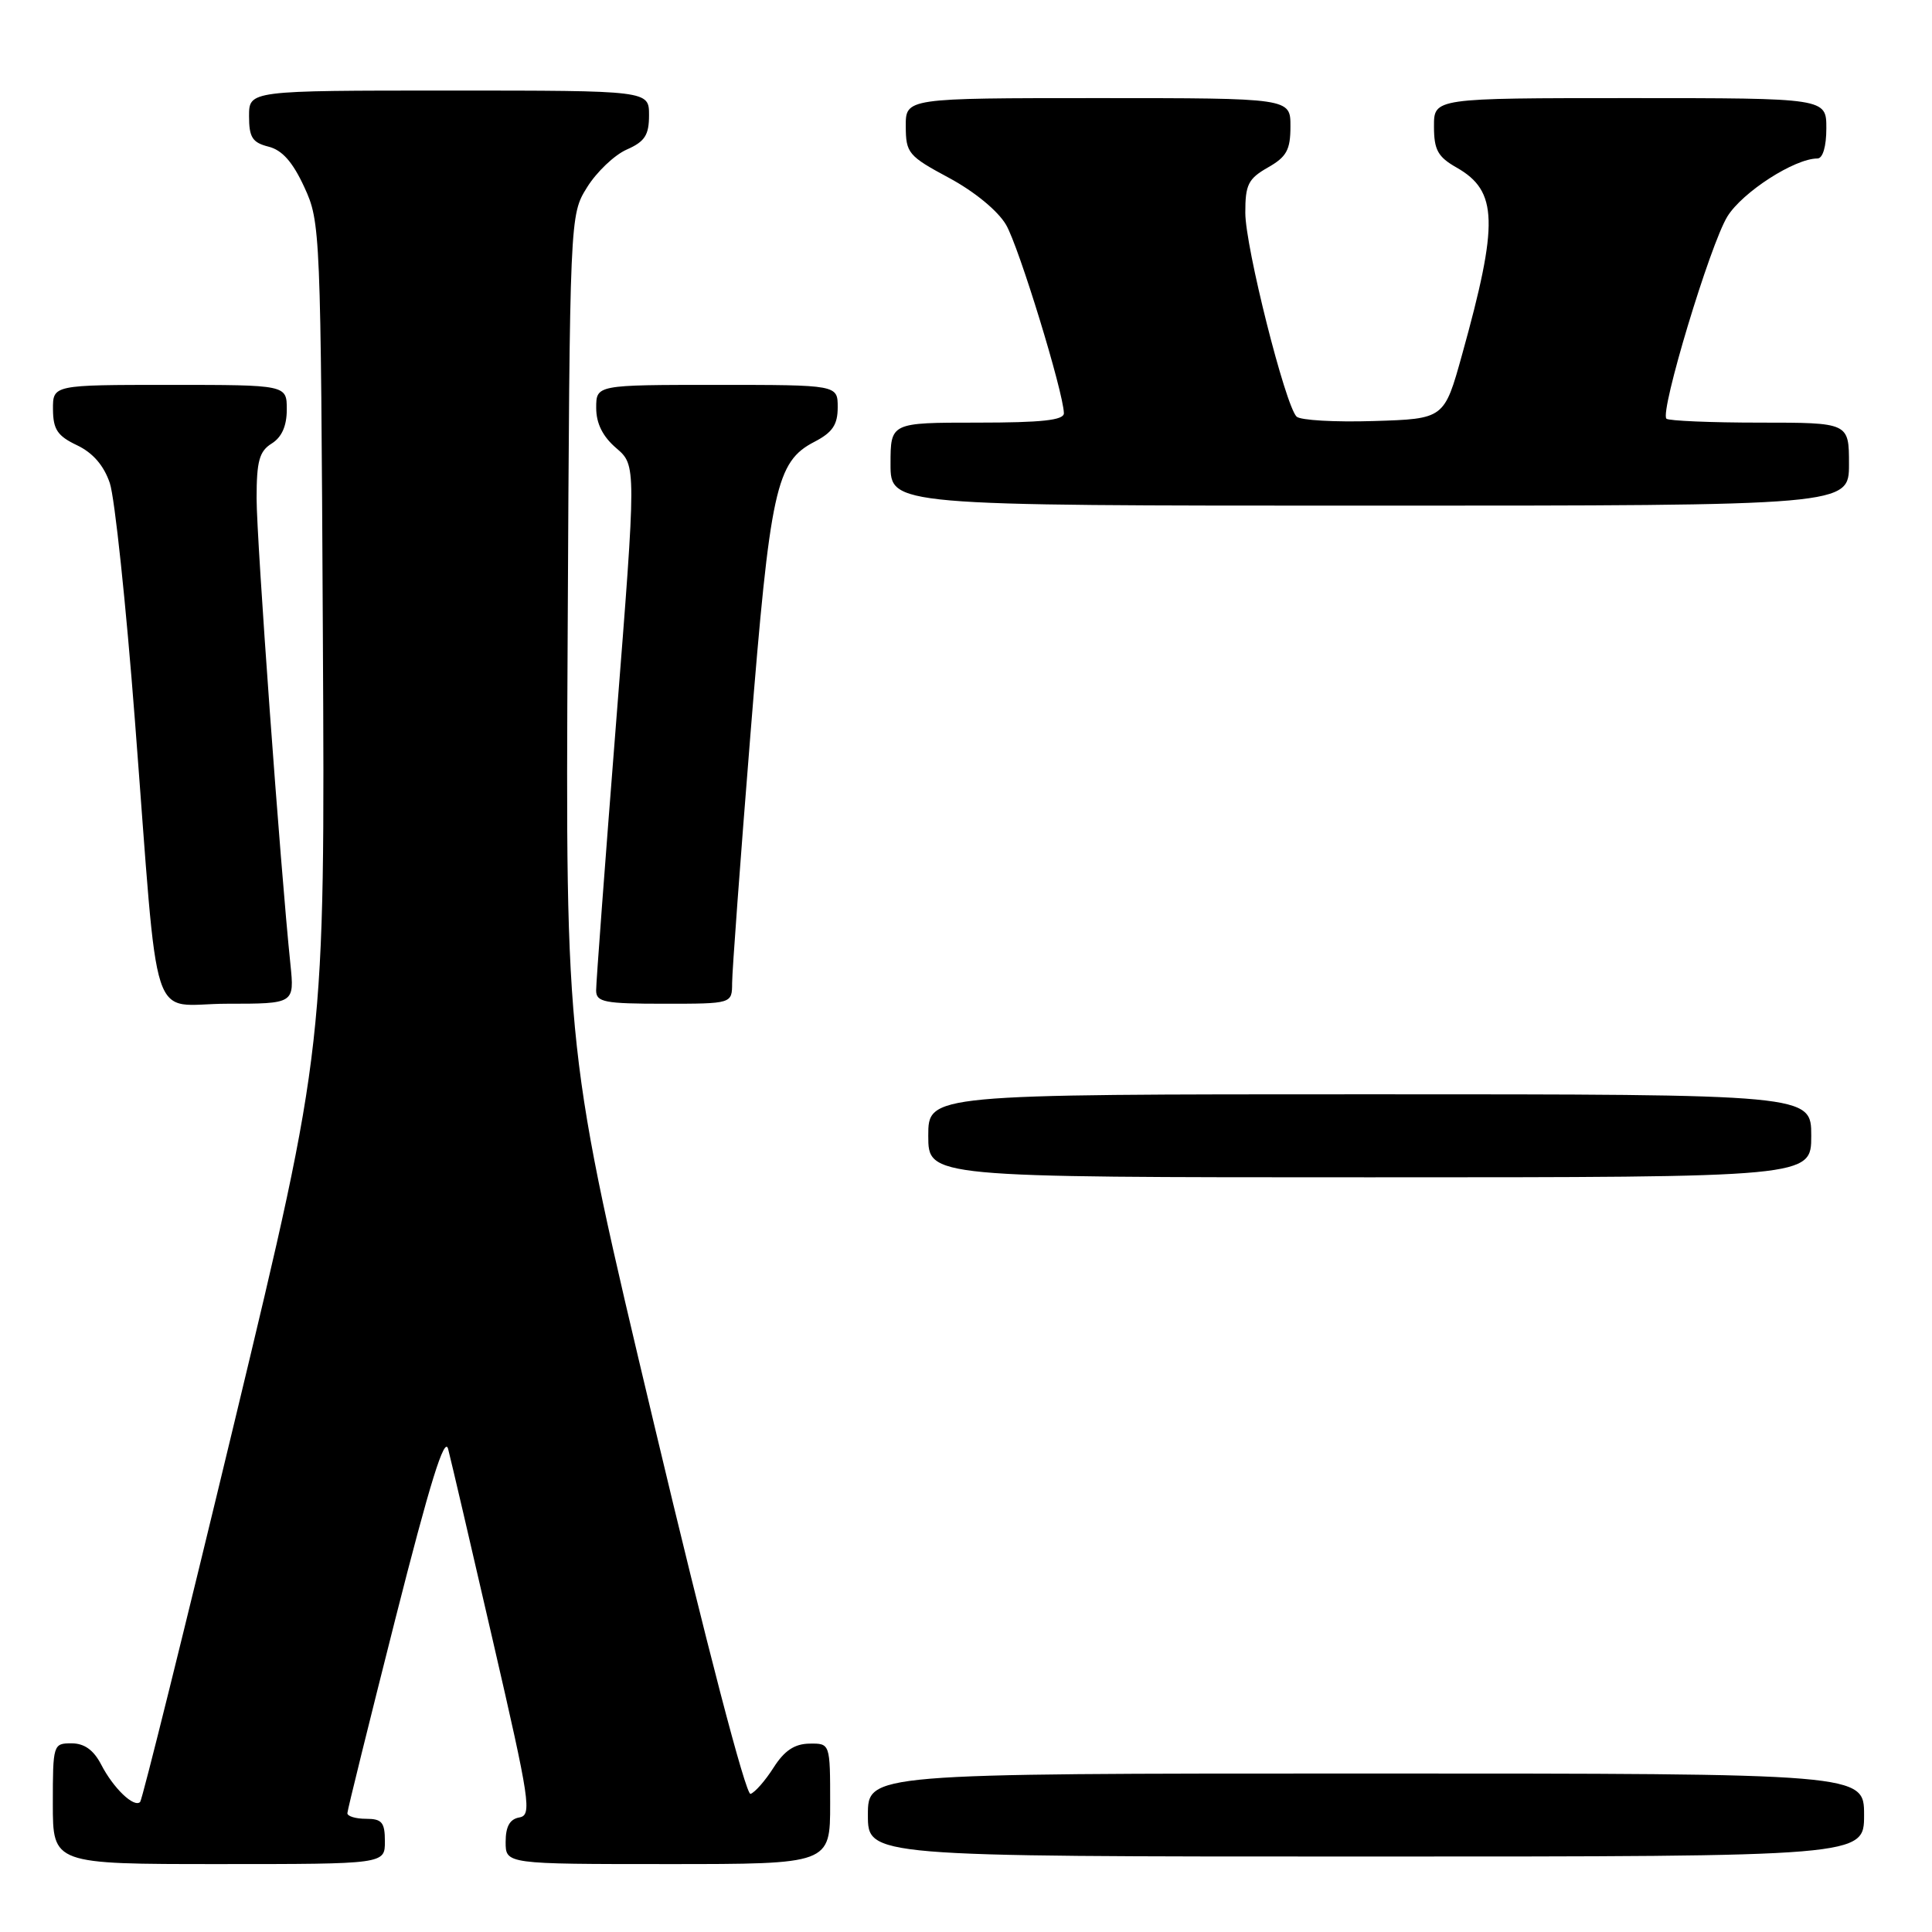 <?xml version="1.0" encoding="UTF-8" standalone="no"?>
<!DOCTYPE svg PUBLIC "-//W3C//DTD SVG 1.1//EN" "http://www.w3.org/Graphics/SVG/1.1/DTD/svg11.dtd" >
<svg xmlns="http://www.w3.org/2000/svg" xmlns:xlink="http://www.w3.org/1999/xlink" version="1.1" viewBox="0 0 256 256">
 <g >
 <path fill="currentColor"
d=" M 51.00 244.00 C 51.00 241.47 50.61 241.00 48.50 241.00 C 47.12 241.00 46.01 240.66 46.03 240.25 C 46.04 239.84 48.91 228.25 52.39 214.50 C 56.97 196.46 58.91 190.20 59.38 192.00 C 59.74 193.38 62.42 204.85 65.33 217.50 C 70.23 238.72 70.50 240.52 68.82 240.82 C 67.55 241.04 67.00 242.02 67.00 244.07 C 67.00 247.00 67.00 247.00 88.50 247.00 C 110.00 247.00 110.00 247.00 110.00 239.00 C 110.00 231.00 110.00 231.00 107.25 231.04 C 105.28 231.07 103.93 231.97 102.50 234.22 C 101.40 235.95 100.03 237.51 99.45 237.70 C 98.83 237.90 93.64 218.02 86.67 188.72 C 74.93 139.41 74.93 139.41 75.22 83.95 C 75.50 28.50 75.50 28.50 77.79 24.82 C 79.05 22.79 81.41 20.54 83.04 19.82 C 85.45 18.76 86.00 17.90 86.00 15.26 C 86.00 12.00 86.00 12.00 59.50 12.00 C 33.00 12.00 33.00 12.00 33.00 15.39 C 33.00 18.20 33.44 18.89 35.57 19.43 C 37.39 19.88 38.79 21.47 40.32 24.79 C 42.46 29.42 42.50 30.43 42.78 84.00 C 43.07 138.50 43.07 138.50 31.08 188.37 C 24.48 215.80 18.85 238.48 18.57 238.77 C 17.76 239.57 15.02 236.95 13.41 233.82 C 12.40 231.88 11.18 231.00 9.47 231.00 C 7.05 231.00 7.00 231.16 7.00 239.00 C 7.00 247.00 7.00 247.00 29.00 247.00 C 51.00 247.00 51.00 247.00 51.00 244.00 Z  M 247.00 240.50 C 247.00 235.00 247.00 235.00 181.00 235.00 C 115.00 235.00 115.00 235.00 115.00 240.50 C 115.00 246.00 115.00 246.00 181.00 246.00 C 247.00 246.00 247.00 246.00 247.00 240.50 Z  M 240.00 150.50 C 240.00 145.00 240.00 145.00 181.50 145.00 C 123.00 145.00 123.00 145.00 123.00 150.50 C 123.00 156.00 123.00 156.00 181.50 156.00 C 240.00 156.00 240.00 156.00 240.00 150.50 Z  M 38.48 127.75 C 37.14 114.83 34.00 71.49 34.00 66.04 C 34.00 61.10 34.36 59.79 36.00 58.77 C 37.34 57.93 38.00 56.44 38.00 54.26 C 38.00 51.00 38.00 51.00 22.50 51.00 C 7.00 51.00 7.00 51.00 7.02 54.25 C 7.04 56.91 7.62 57.77 10.21 59.00 C 12.31 60.00 13.76 61.68 14.55 64.01 C 15.20 65.93 16.70 80.11 17.88 95.51 C 21.13 137.64 19.62 133.00 30.10 133.00 C 39.02 133.00 39.02 133.00 38.48 127.75 Z  M 97.01 130.25 C 97.01 128.74 98.10 113.95 99.43 97.40 C 102.05 64.74 102.83 61.17 107.92 58.54 C 110.31 57.30 111.00 56.28 111.00 53.97 C 111.00 51.00 111.00 51.00 95.00 51.00 C 79.00 51.00 79.00 51.00 79.00 54.05 C 79.00 56.11 79.86 57.84 81.66 59.38 C 84.32 61.67 84.32 61.67 81.65 95.58 C 80.18 114.24 78.98 130.29 78.99 131.25 C 79.00 132.79 80.10 133.00 88.00 133.00 C 97.00 133.00 97.00 133.00 97.01 130.25 Z  M 245.00 61.50 C 245.00 56.00 245.00 56.00 233.17 56.00 C 226.66 56.00 221.10 55.76 220.81 55.48 C 219.91 54.58 226.60 32.39 228.89 28.68 C 230.89 25.45 237.80 21.00 240.82 21.00 C 241.53 21.00 242.00 19.41 242.00 17.00 C 242.00 13.00 242.00 13.00 216.00 13.00 C 190.00 13.00 190.00 13.00 190.01 16.75 C 190.01 19.87 190.52 20.79 193.02 22.21 C 198.48 25.32 198.60 29.50 193.73 47.00 C 191.37 55.50 191.37 55.50 182.02 55.79 C 176.88 55.95 172.29 55.69 171.80 55.20 C 170.30 53.70 165.01 32.71 165.01 28.20 C 165.00 24.47 165.40 23.68 167.99 22.20 C 170.48 20.79 170.99 19.87 170.99 16.75 C 171.00 13.00 171.00 13.00 145.50 13.00 C 120.00 13.00 120.00 13.00 120.02 16.75 C 120.03 20.28 120.36 20.68 125.75 23.57 C 129.13 25.39 132.23 27.94 133.31 29.79 C 135.01 32.70 140.90 51.91 140.97 54.75 C 140.99 55.68 138.05 56.00 129.50 56.00 C 118.00 56.00 118.00 56.00 118.00 61.50 C 118.00 67.00 118.00 67.00 181.50 67.00 C 245.00 67.00 245.00 67.00 245.00 61.50 Z "/>
</g>
</svg>